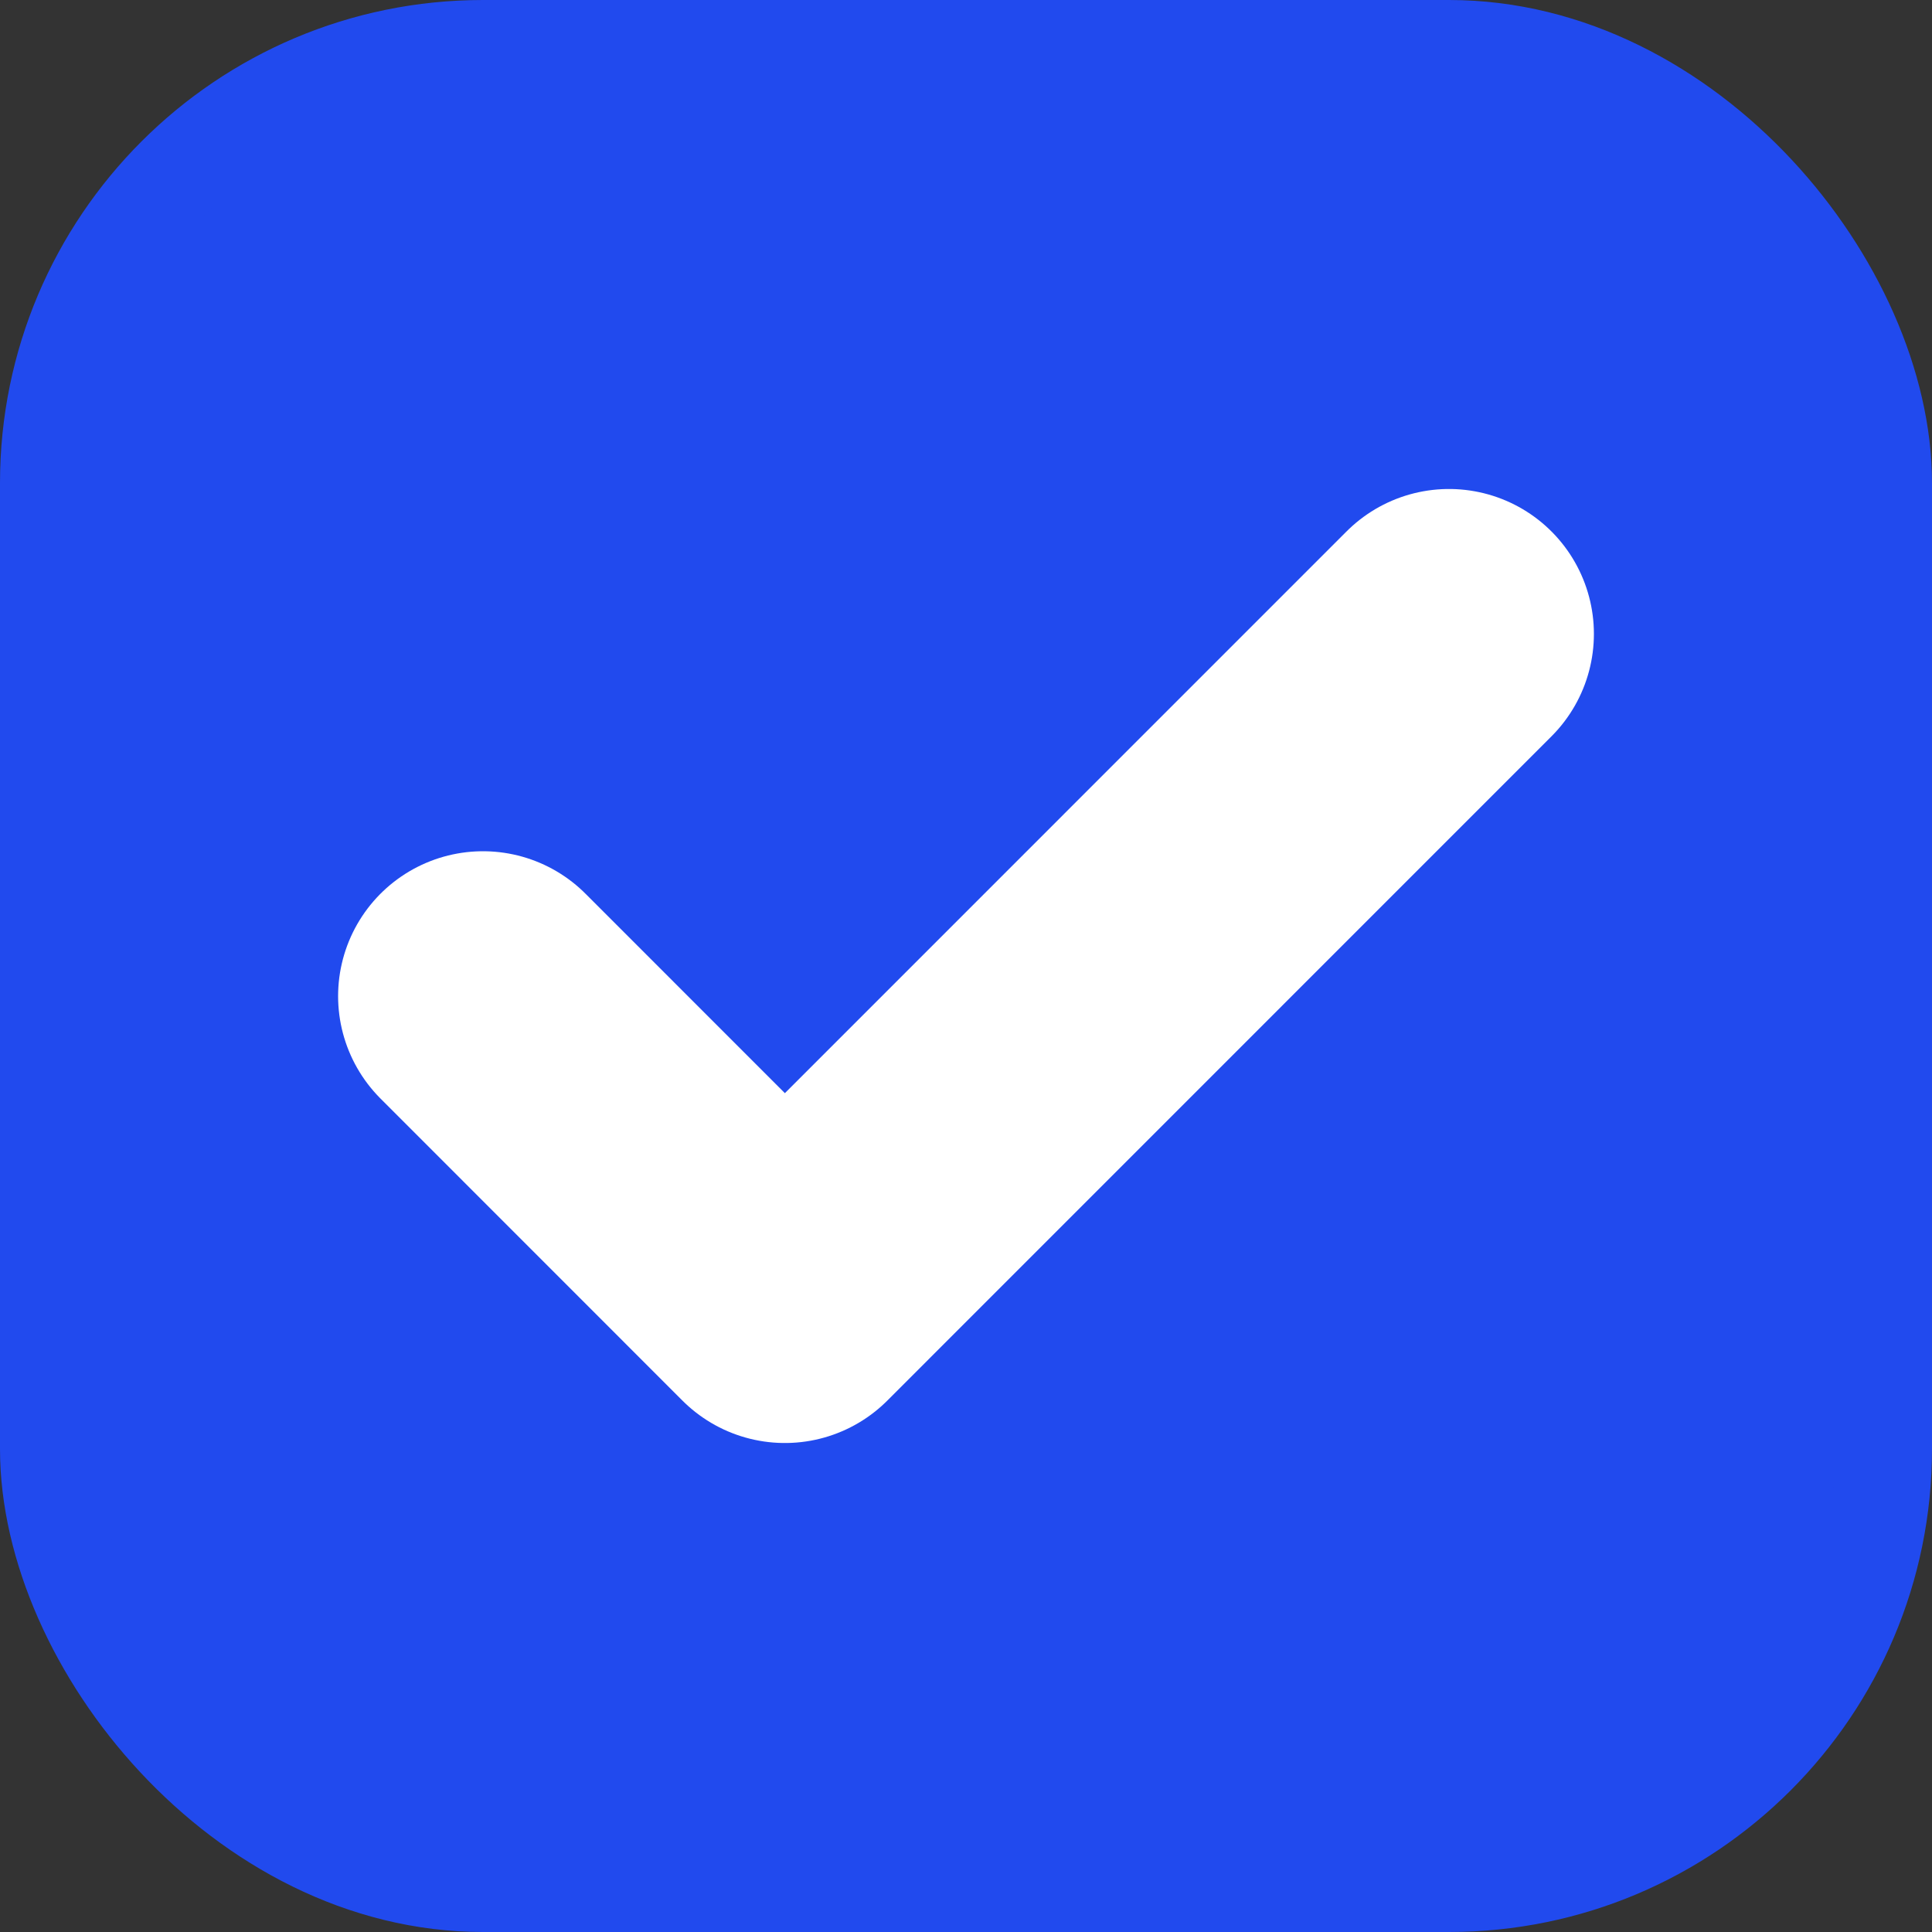 <svg width="20" height="20" viewBox="0 0 20 20" fill="none" xmlns="http://www.w3.org/2000/svg">
<rect x="0" y="0" width="20" height="20" fill="#333333" stroke="none"/>
<rect x="0.5" y="0.5" width="19" height="19" rx="4.5" fill="#214AEE"/>
<rect x="0.5" y="0.5" width="19" height="19" rx="4.5" stroke="#214AEE"/>
<path d="M15 6.562L8.125 13.438L5 10.312" stroke="white" stroke-width="3" stroke-linecap="round" stroke-linejoin="round"/>
</svg>
